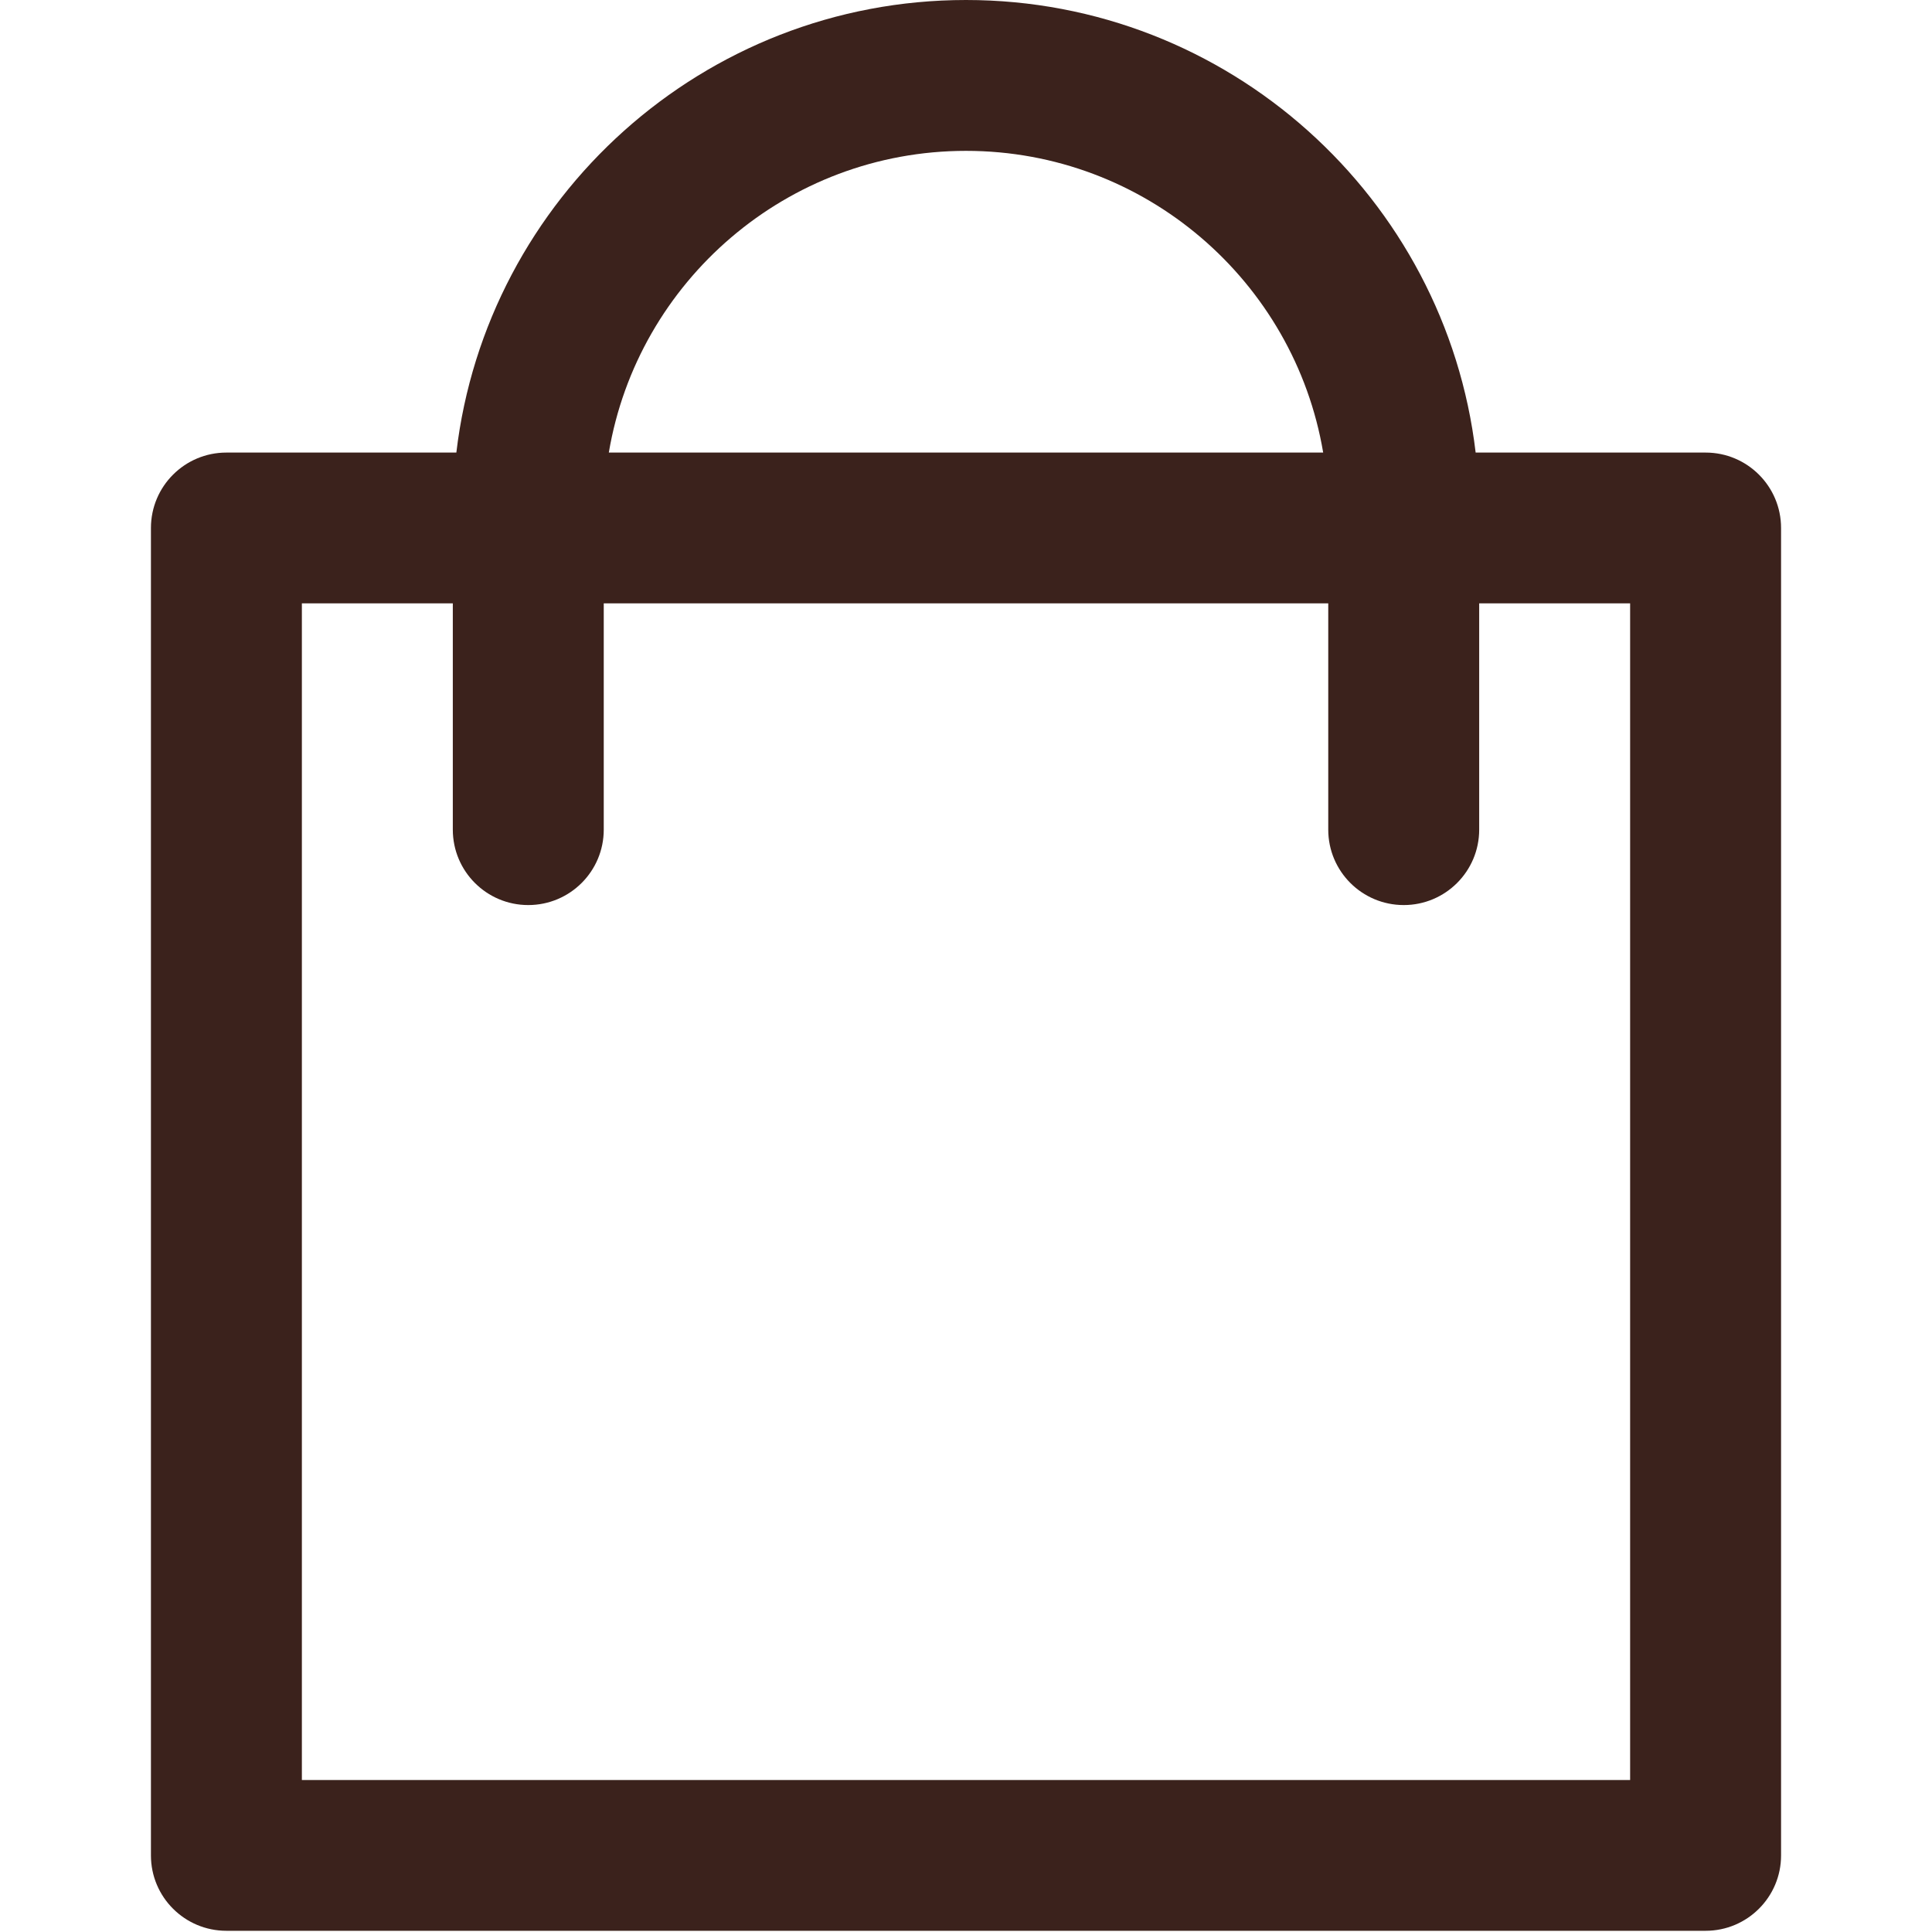 <svg width="24" height="24" viewBox="0 0 24 24" fill="none" xmlns="http://www.w3.org/2000/svg">
<g clip-path="url(#clip0)">
<path d="M21.188 5.622H18.331C17.958 2.46 15.261 0 12 0C8.739 0 6.042 2.46 5.669 5.622H2.812C2.295 5.622 1.875 6.041 1.875 6.559V23.049C1.875 23.566 2.295 23.985 2.812 23.985H21.188C21.705 23.985 22.125 23.566 22.125 23.049V6.559C22.125 6.041 21.705 5.622 21.188 5.622ZM12 1.874C14.226 1.874 16.079 3.497 16.437 5.622H7.563C7.921 3.497 9.774 1.874 12 1.874ZM20.25 22.112H3.75V7.495H5.625V10.306C5.625 10.824 6.045 11.243 6.562 11.243C7.08 11.243 7.5 10.824 7.5 10.306V7.495H16.5V10.306C16.5 10.824 16.92 11.243 17.438 11.243C17.955 11.243 18.375 10.824 18.375 10.306V7.495H20.25V22.112Z" fill="#3B221C"/>
</g>
<defs>
<clipPath id="clip0">
<rect width="24" height="23.985" fill="white"/>
</clipPath>
</defs>
</svg>

